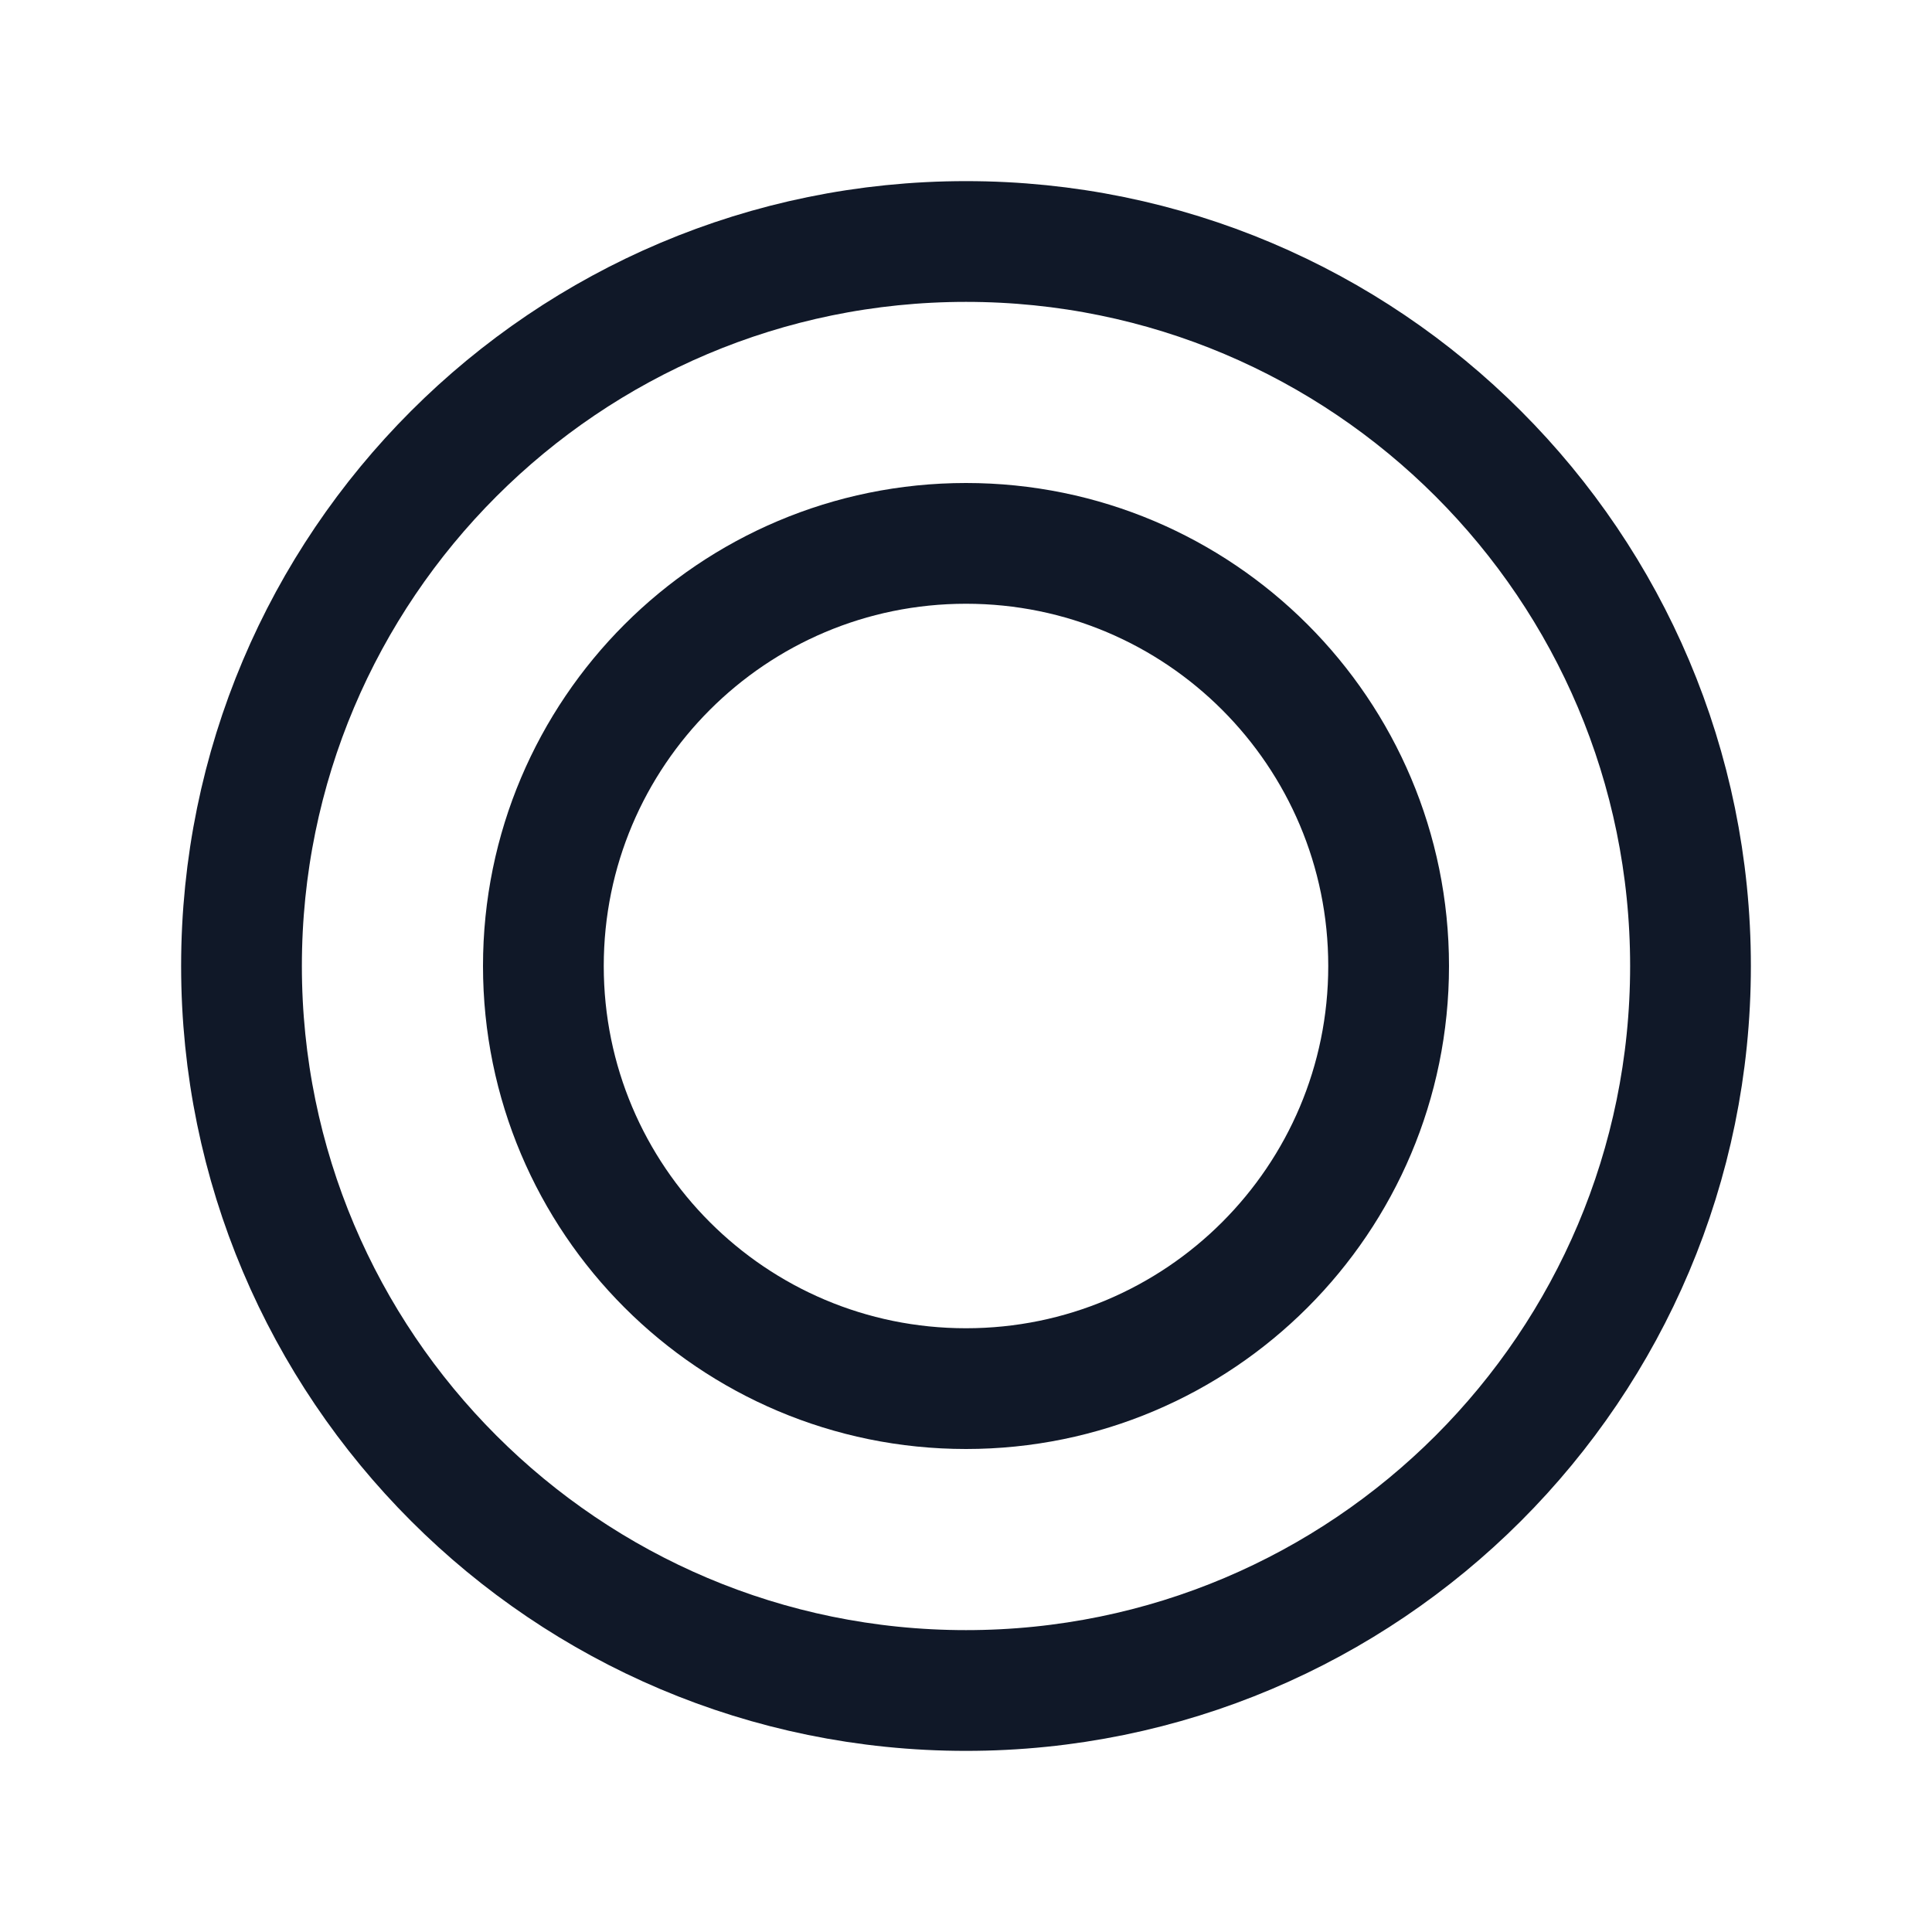 <svg width="32" height="32" viewBox="0 0 32 32" fill="none" xmlns="http://www.w3.org/2000/svg"><g id="Icon-RadioButton"><g clip-path="url(#clip0_9_2380)"><g id="size=md (32px)"><g id="RadioButton"><path id="Vector" d="M16 28C22.627 28 28 22.627 28 16C28 9.373 22.627 4 16 4C9.373 4 4 9.373 4 16C4 22.627 9.373 28 16 28Z" stroke="#101828" stroke-width="2" stroke-linecap="round" stroke-linejoin="round"/><path id="Vector_2" d="M16 23C19.866 23 23 19.866 23 16C23 12.134 19.866 9 16 9C12.134 9 9 12.134 9 16C9 19.866 12.134 23 16 23Z" stroke="#101828" stroke-width="2" stroke-linecap="round" stroke-linejoin="round"/></g></g></g></g><defs><clipPath id="clip0_9_2380"><rect width="32" height="32" rx="5" fill="white"/></clipPath></defs></svg>
